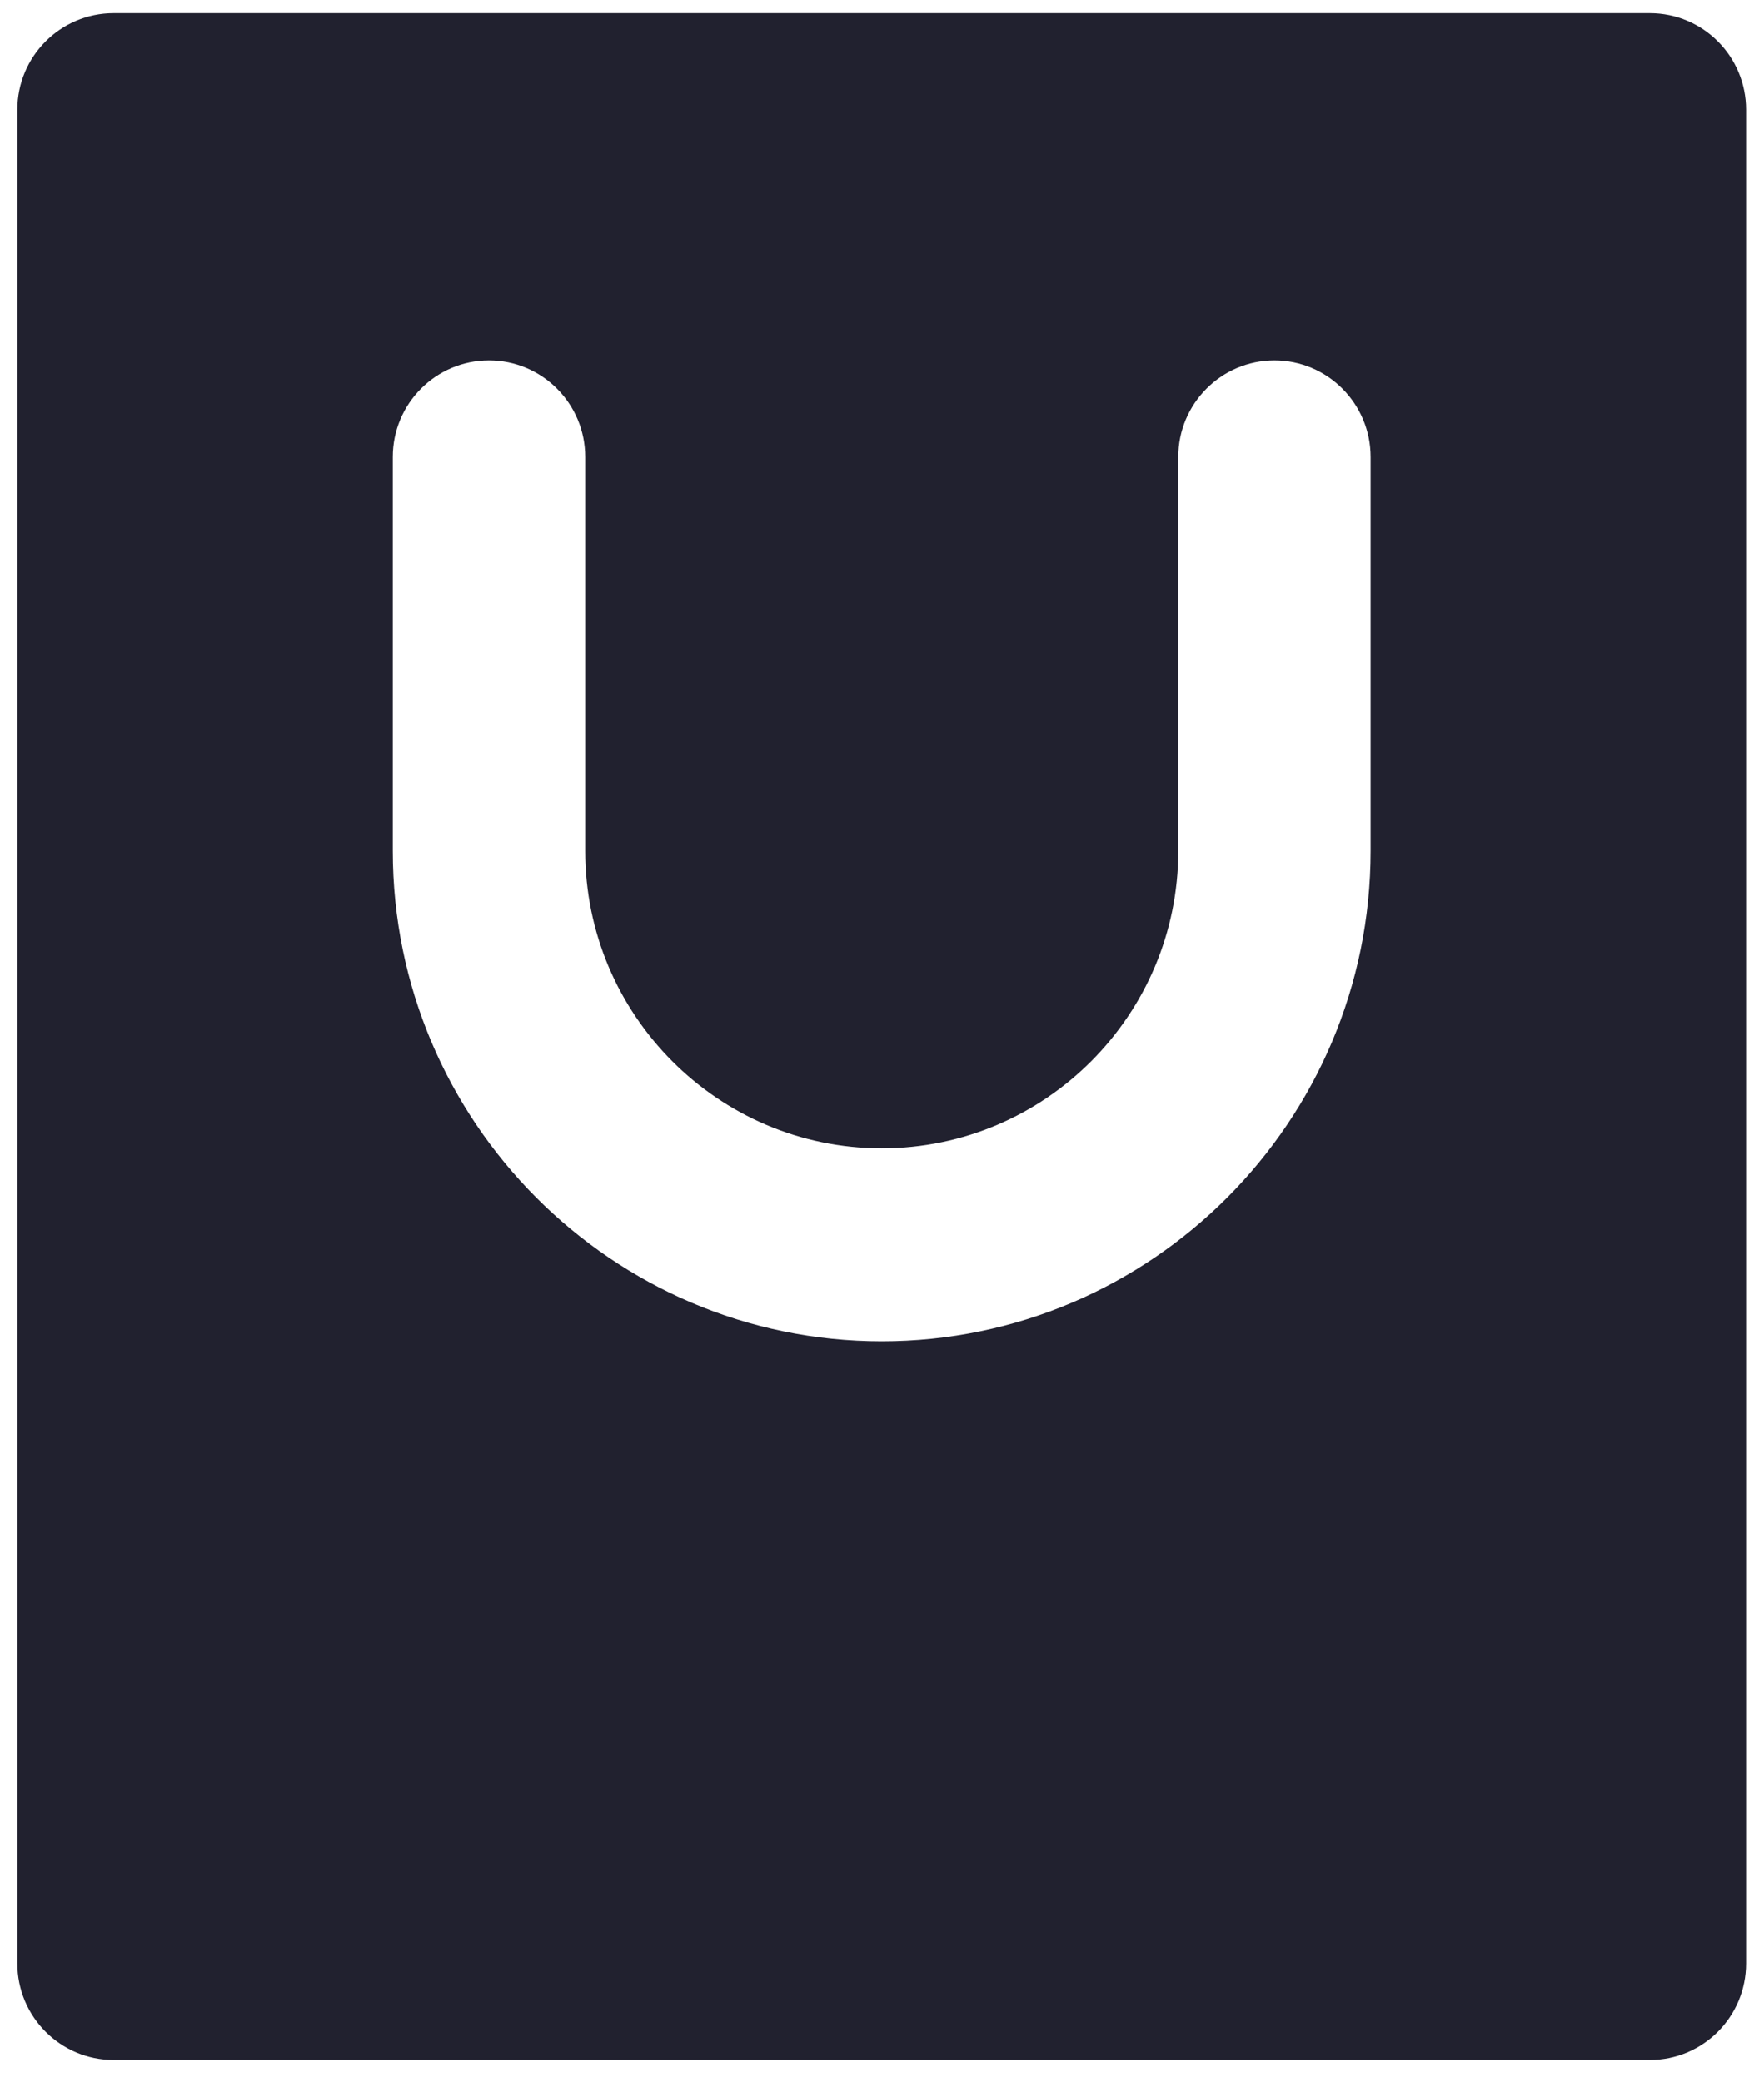 <svg width="50" height="59" viewBox="0 0 50 59" fill="none" xmlns="http://www.w3.org/2000/svg">
<path d="M46.764 0.375H3.219C1.714 0.375 0.492 1.6 0.492 3.11V55.642C0.492 57.149 1.714 58.375 3.219 58.375H46.764C48.272 58.375 49.492 57.149 49.492 55.642V3.109C49.492 1.599 48.272 0.375 46.764 0.375ZM38.849 24.113C38.849 31.776 32.635 38.01 24.993 38.01C17.35 38.01 11.134 31.776 11.134 24.113V12.948C11.134 11.438 12.355 10.213 13.861 10.213C15.366 10.213 16.588 11.438 16.588 12.948V24.113C16.588 28.76 20.357 32.542 24.993 32.542C29.627 32.542 33.398 28.76 33.398 24.113V12.948C33.398 11.438 34.62 10.213 36.123 10.213C37.628 10.213 38.849 11.438 38.849 12.948V24.113Z" fill="#21212F"/>
</svg>

